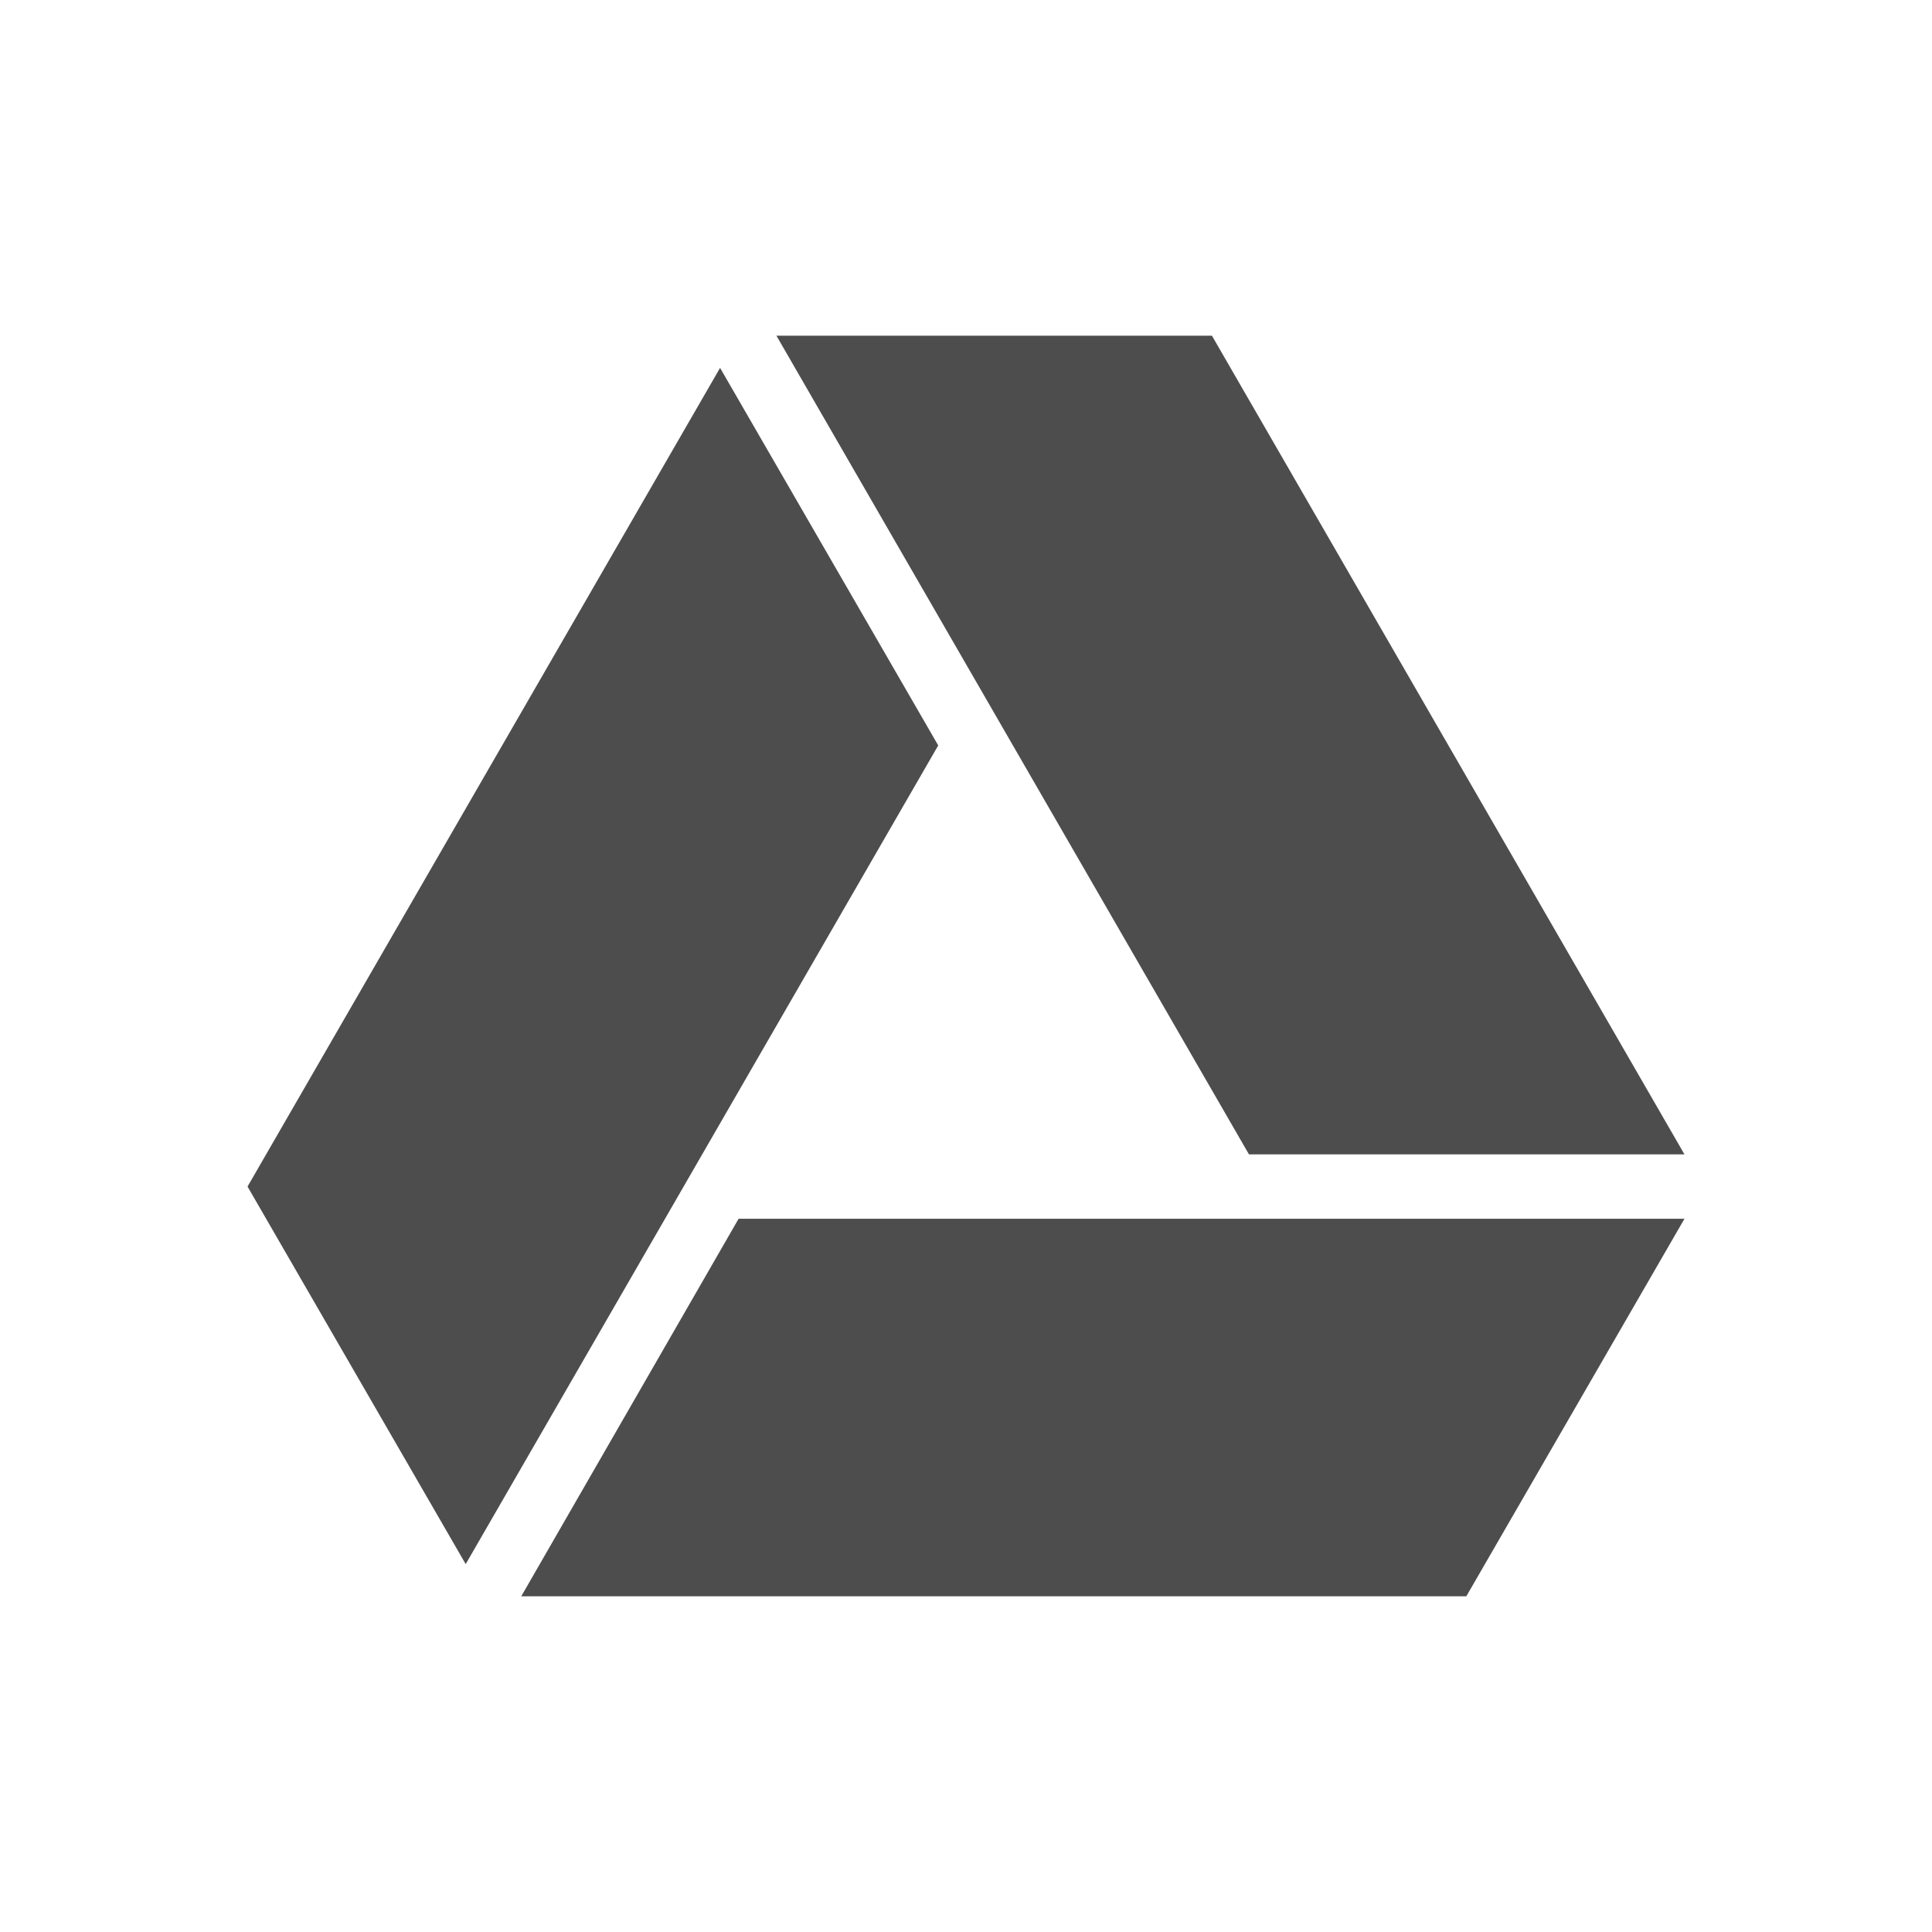 <?xml version="1.0" encoding="UTF-8" standalone="no"?><!-- Generator: Gravit.io --><svg xmlns="http://www.w3.org/2000/svg" xmlns:xlink="http://www.w3.org/1999/xlink" style="isolation:isolate" viewBox="2658 1051 24 24" width="24" height="24"><g id="cloud-google-drive"><g opacity="0"><rect x="2658" y="1051" width="24" height="24" transform="matrix(1,0,0,1,0,0)" id="Icon Background" fill="rgb(37,86,132)"/></g><path d=" M 2664.475 1070.83 L 2667.175 1066.14 L 2678.925 1066.14 L 2676.215 1070.83 L 2664.475 1070.83 Z  M 2667.645 1055.17 L 2673.055 1055.17 L 2678.925 1065.34 L 2673.515 1065.34 L 2667.645 1055.17 Z  M 2666.945 1055.57 L 2669.655 1060.26 L 2663.785 1070.43 L 2661.075 1065.74 L 2666.945 1055.57 Z " fill-rule="evenodd" id="Fill-A" fill="rgb(77,77,77)"/></g></svg>